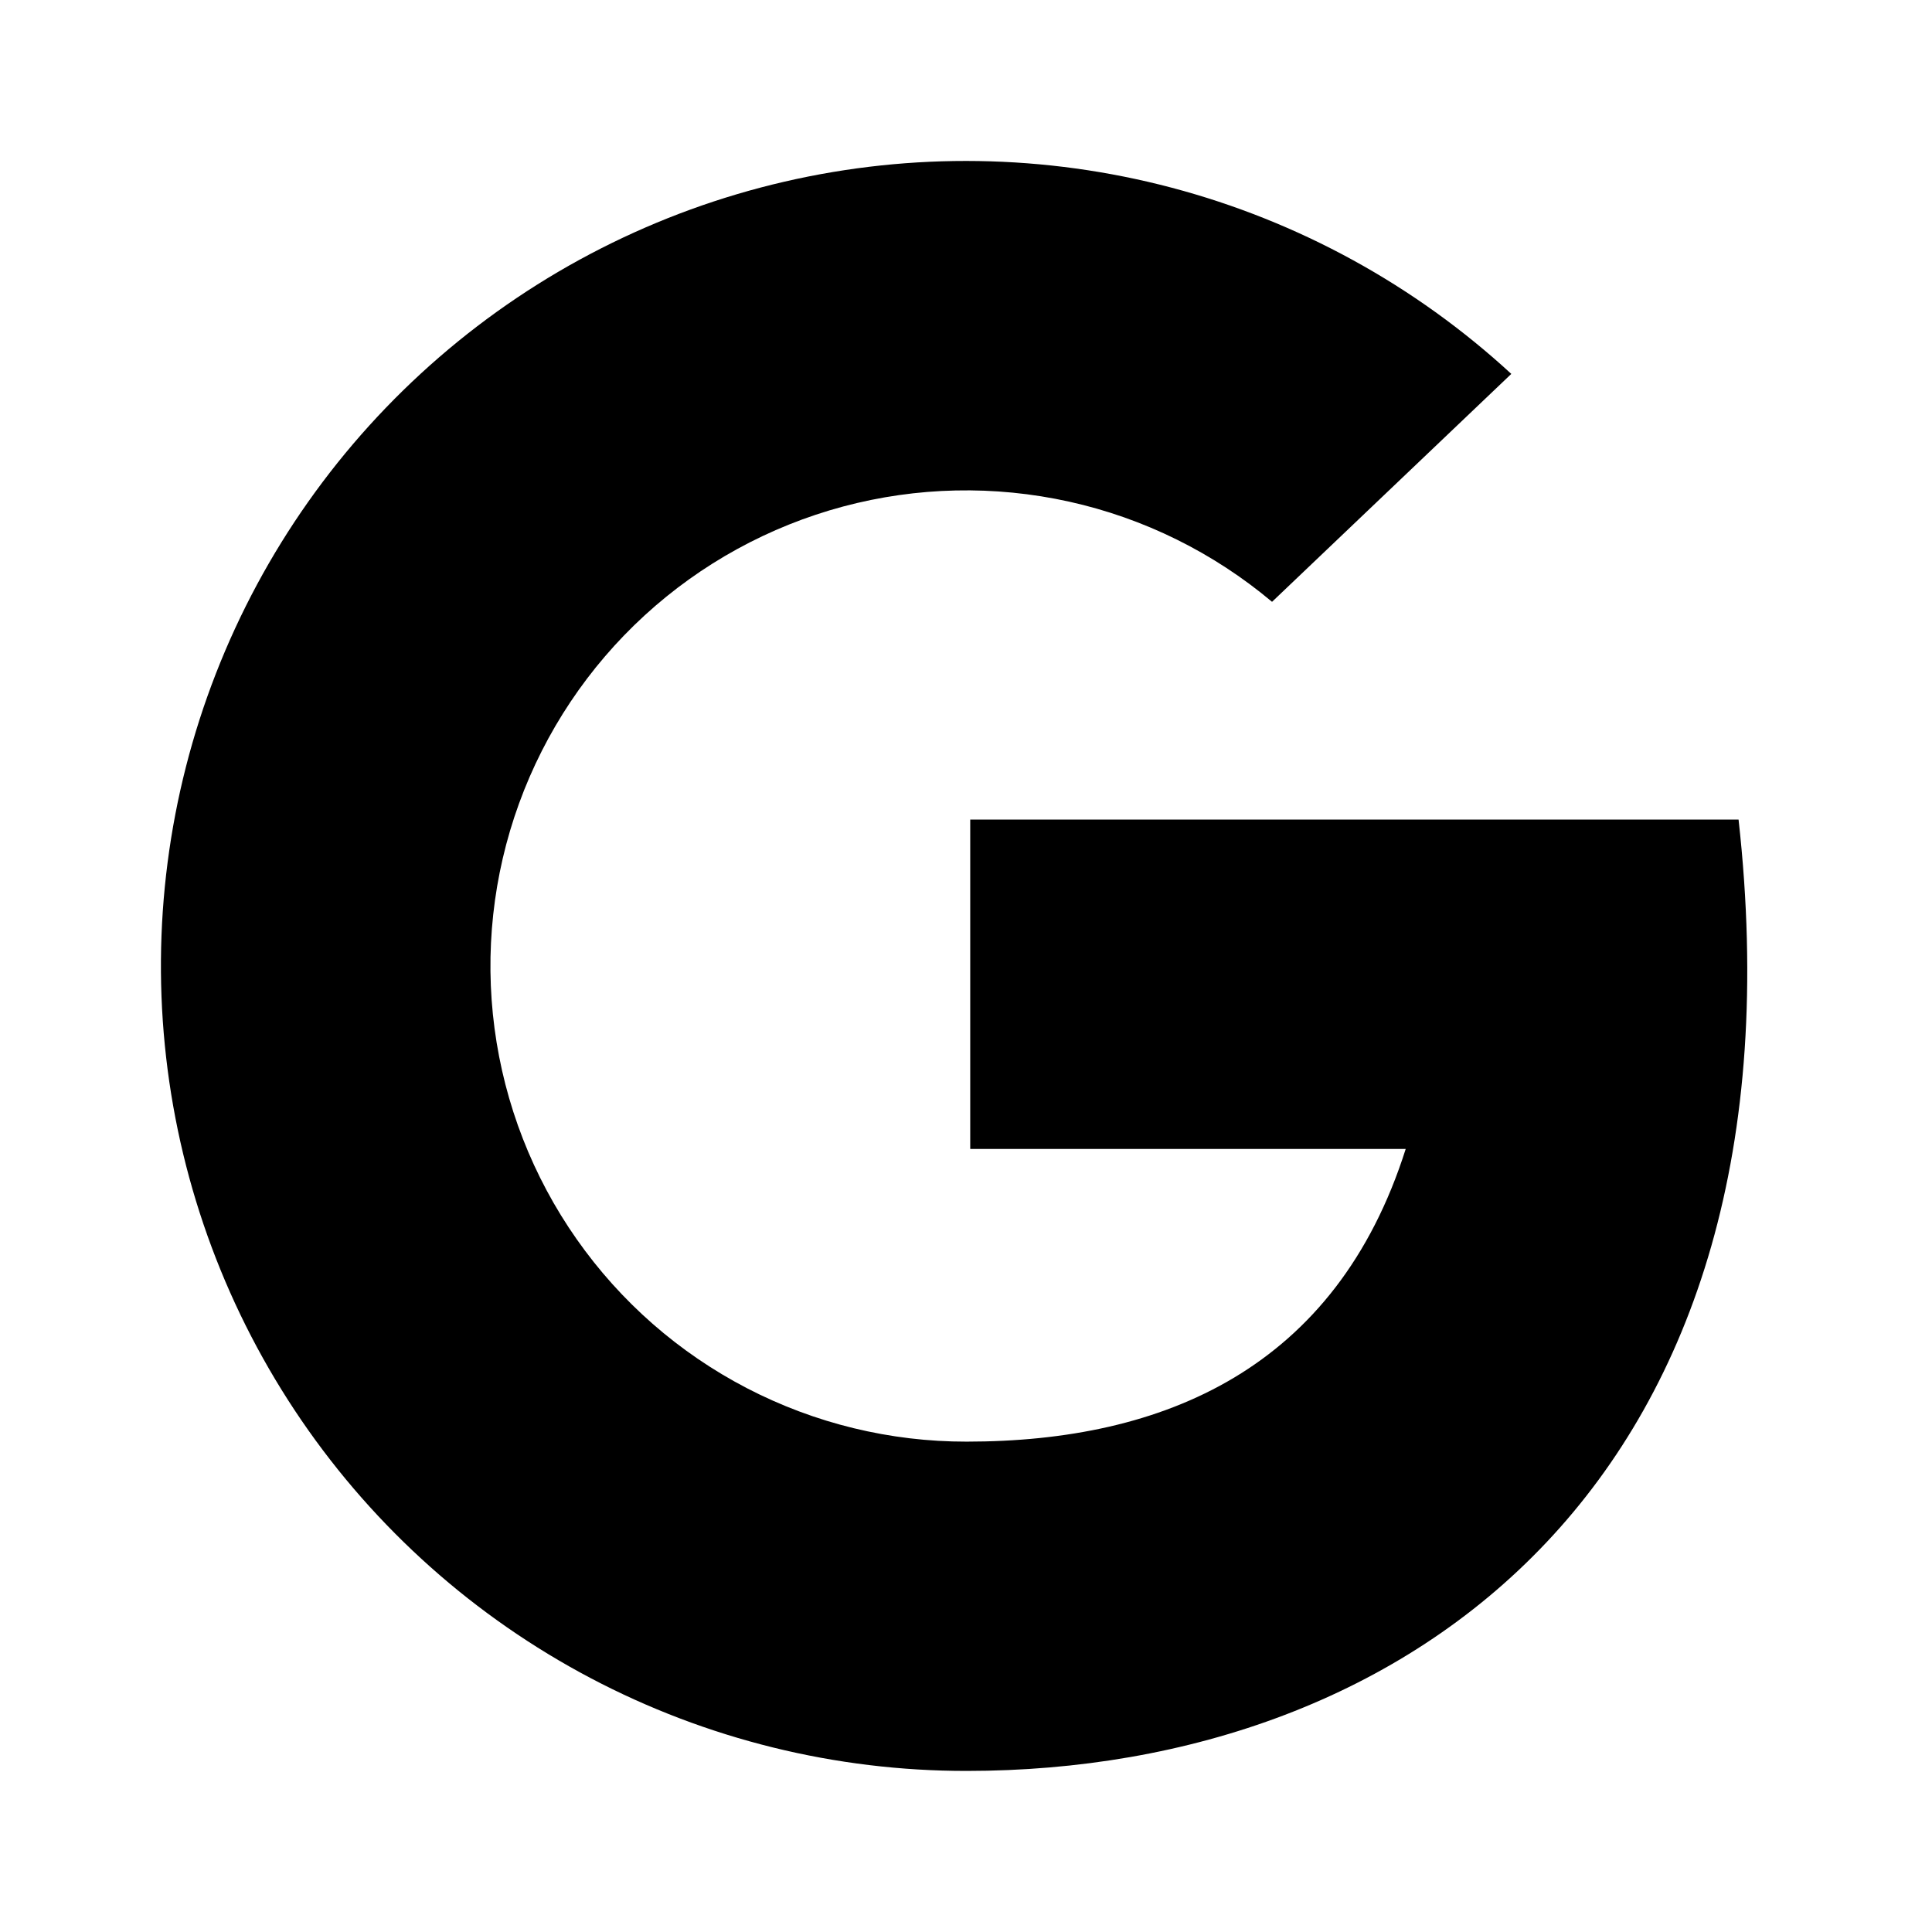 <!-- Generated by IcoMoon.io -->
<svg version="1.1" xmlns="http://www.w3.org/2000/svg" width="32" height="32" viewBox="0 0 32 32">
<title>google</title>
<path d="M28.797 13.575h-12.727v5.455h7.213c-1.153 3.637-4.002 4.848-7.272 4.848-1.267 0.002-2.516-0.302-3.641-0.886s-2.092-1.431-2.819-2.468c-0.728-1.037-1.194-2.235-1.36-3.491s-0.027-2.534 0.406-3.725c0.433-1.191 1.147-2.26 2.081-3.116s2.061-1.474 3.285-1.802c1.224-0.328 2.509-0.355 3.746-0.081s2.389 0.844 3.36 1.659l3.963-3.775c-1.596-1.47-3.527-2.529-5.625-3.084s-4.3-0.589-6.414-0.1-4.077 1.487-5.718 2.907c-1.641 1.42-2.911 3.219-3.699 5.24s-1.071 4.206-0.824 6.361c0.247 2.156 1.017 4.219 2.242 6.010s2.869 3.256 4.789 4.268c1.92 1.012 4.058 1.539 6.228 1.537 7.352 0 14-4.848 12.785-15.758z"></path>
</svg>

